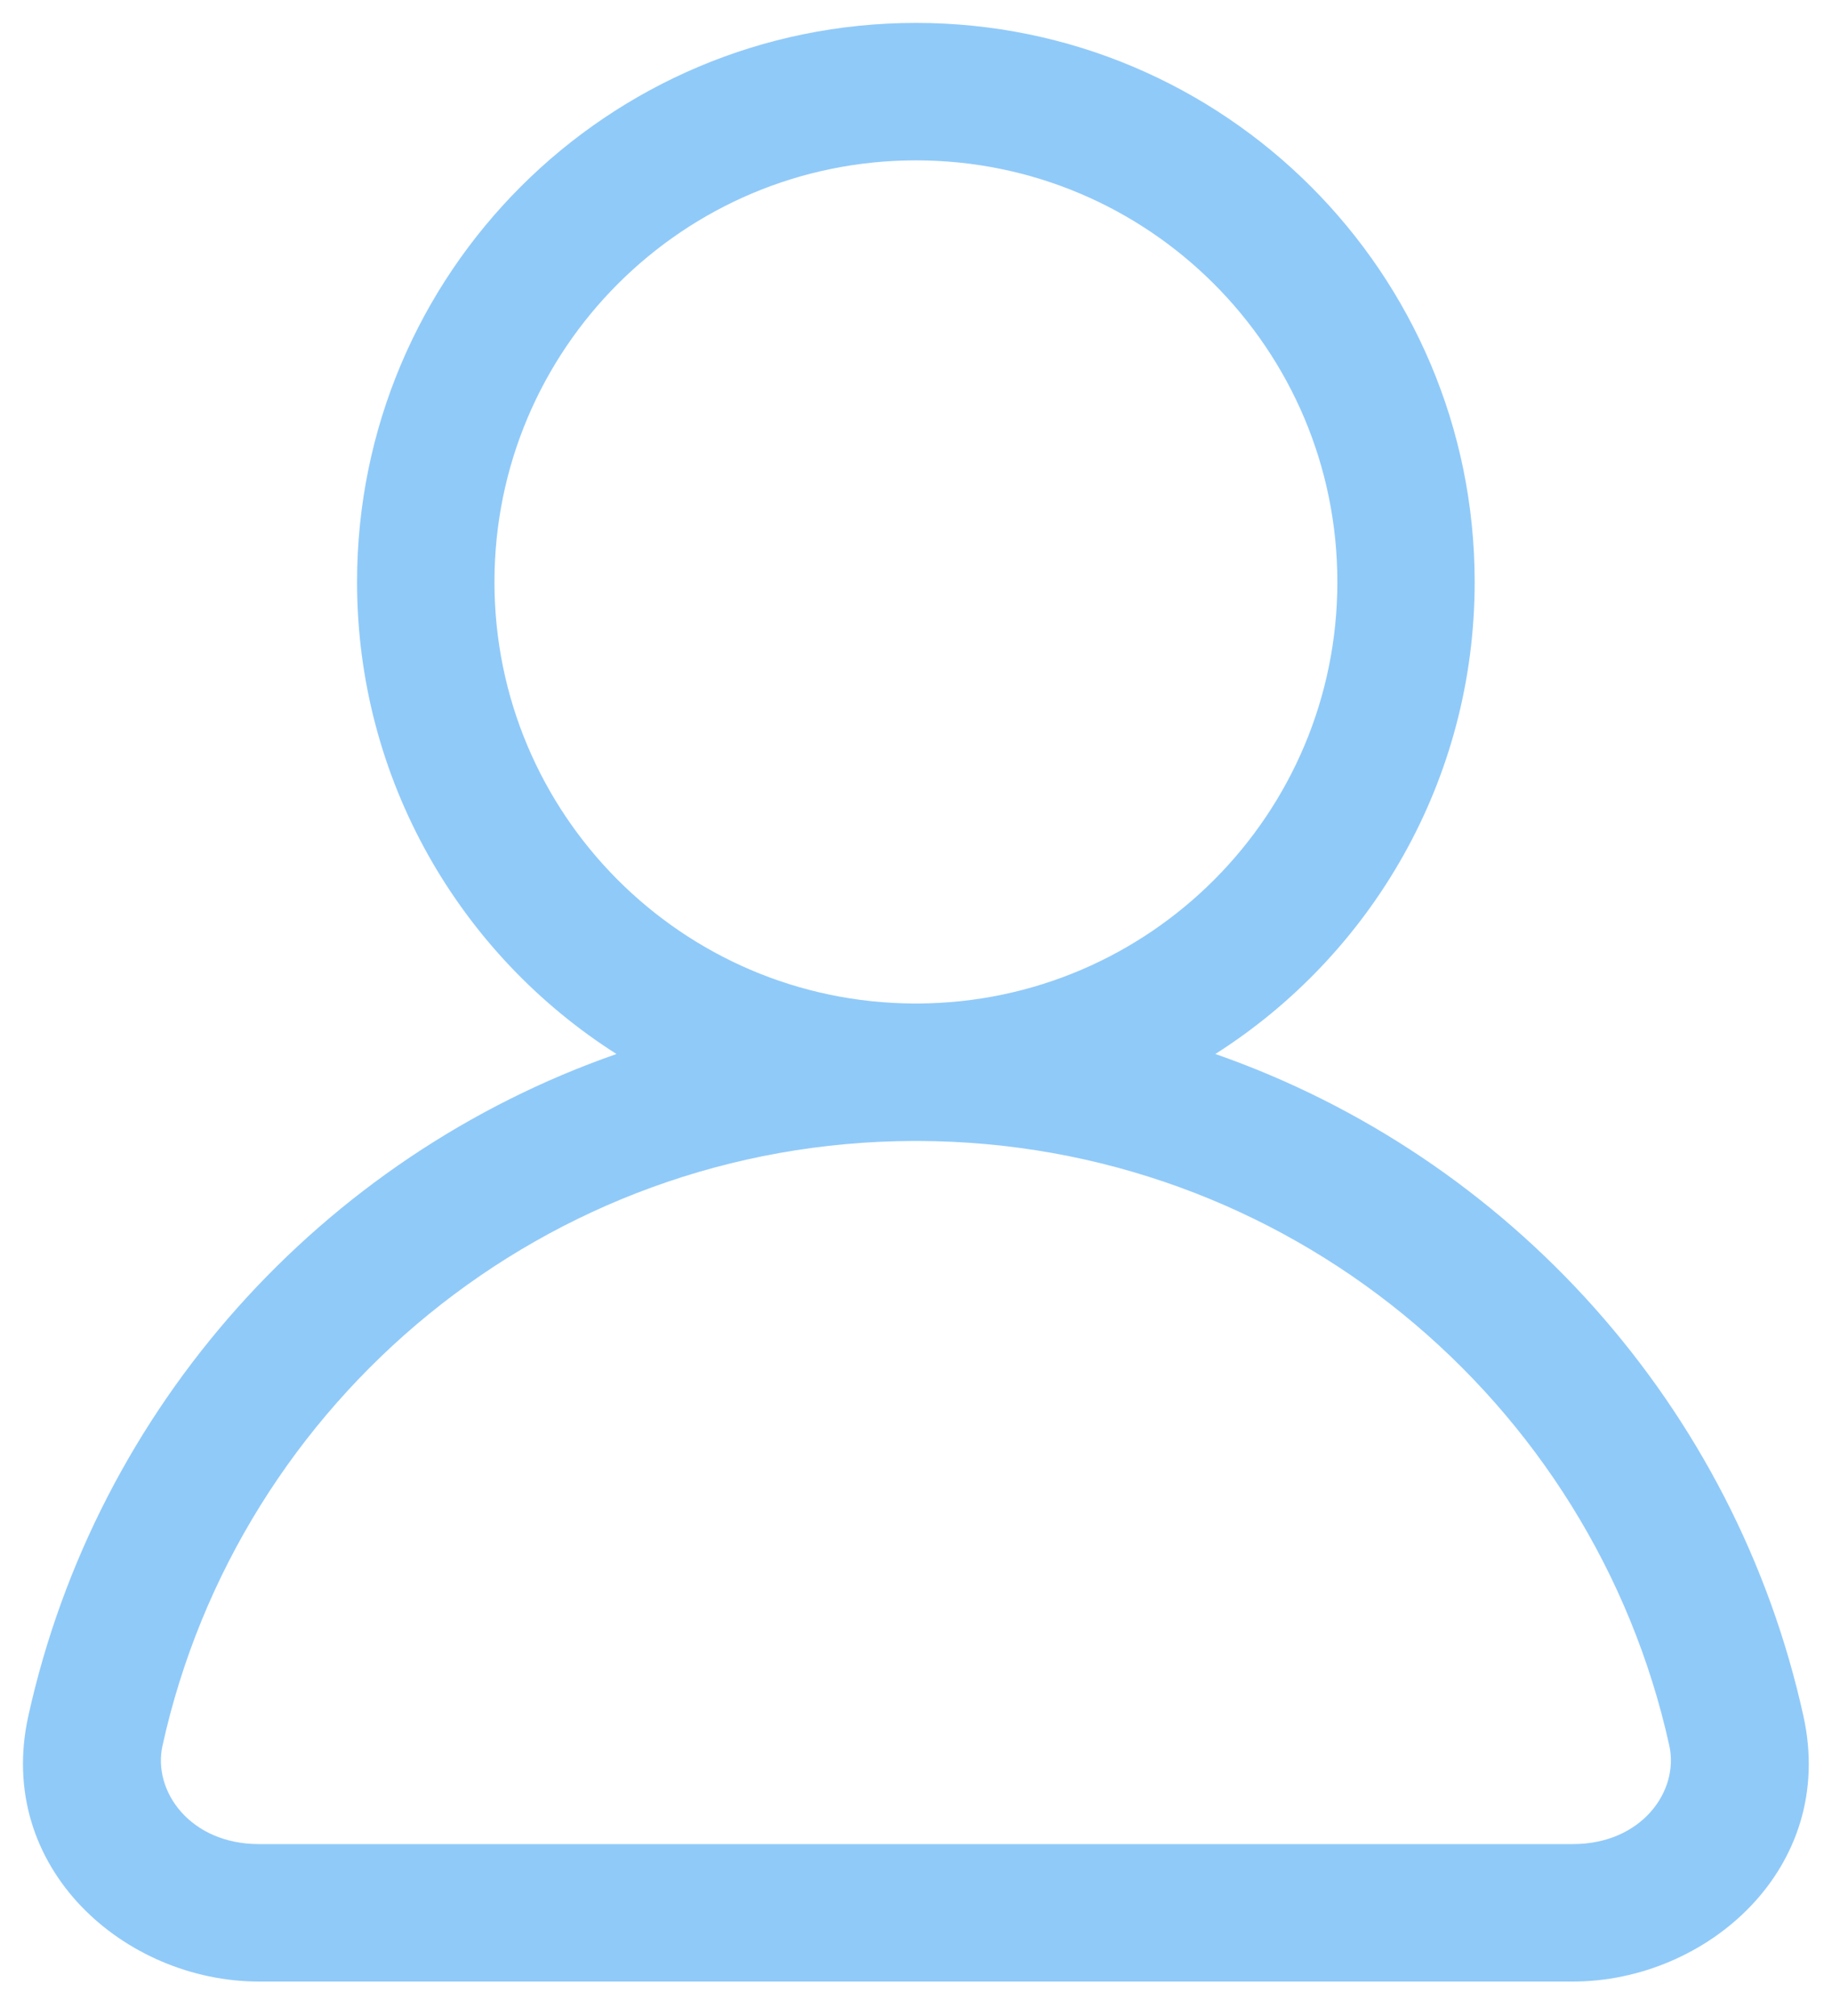 <svg width="20" height="22" viewBox="0 0 20 22" fill="none" xmlns="http://www.w3.org/2000/svg">
<path fill-rule="evenodd" clip-rule="evenodd" d="M5.398 6.351C5.398 3.81 7.458 1.75 9.999 1.75C12.54 1.75 14.6 3.81 14.6 6.351C14.6 8.884 12.552 10.939 10.021 10.951C10.014 10.951 10.006 10.951 9.999 10.951C9.991 10.951 9.984 10.951 9.977 10.951C7.446 10.939 5.398 8.884 5.398 6.351ZM6.73 11.502C5.028 10.42 3.898 8.517 3.898 6.351C3.898 2.981 6.63 0.25 9.999 0.25C13.368 0.25 16.099 2.981 16.099 6.351C16.099 8.517 14.97 10.42 13.268 11.502C16.483 12.624 18.944 15.353 19.688 18.727C20.055 20.387 18.632 21.624 17.171 21.624H2.826C1.365 21.624 -0.057 20.387 0.309 18.727C1.054 15.353 3.514 12.624 6.73 11.502ZM9.976 12.451C5.961 12.462 2.605 15.282 1.774 19.05C1.664 19.548 2.078 20.124 2.826 20.124H17.171C17.92 20.124 18.333 19.548 18.224 19.05C17.392 15.282 14.037 12.462 10.022 12.451C10.014 12.451 10.007 12.451 9.999 12.451C9.991 12.451 9.983 12.451 9.976 12.451Z" fill="#90CAF9"/>
</svg>
